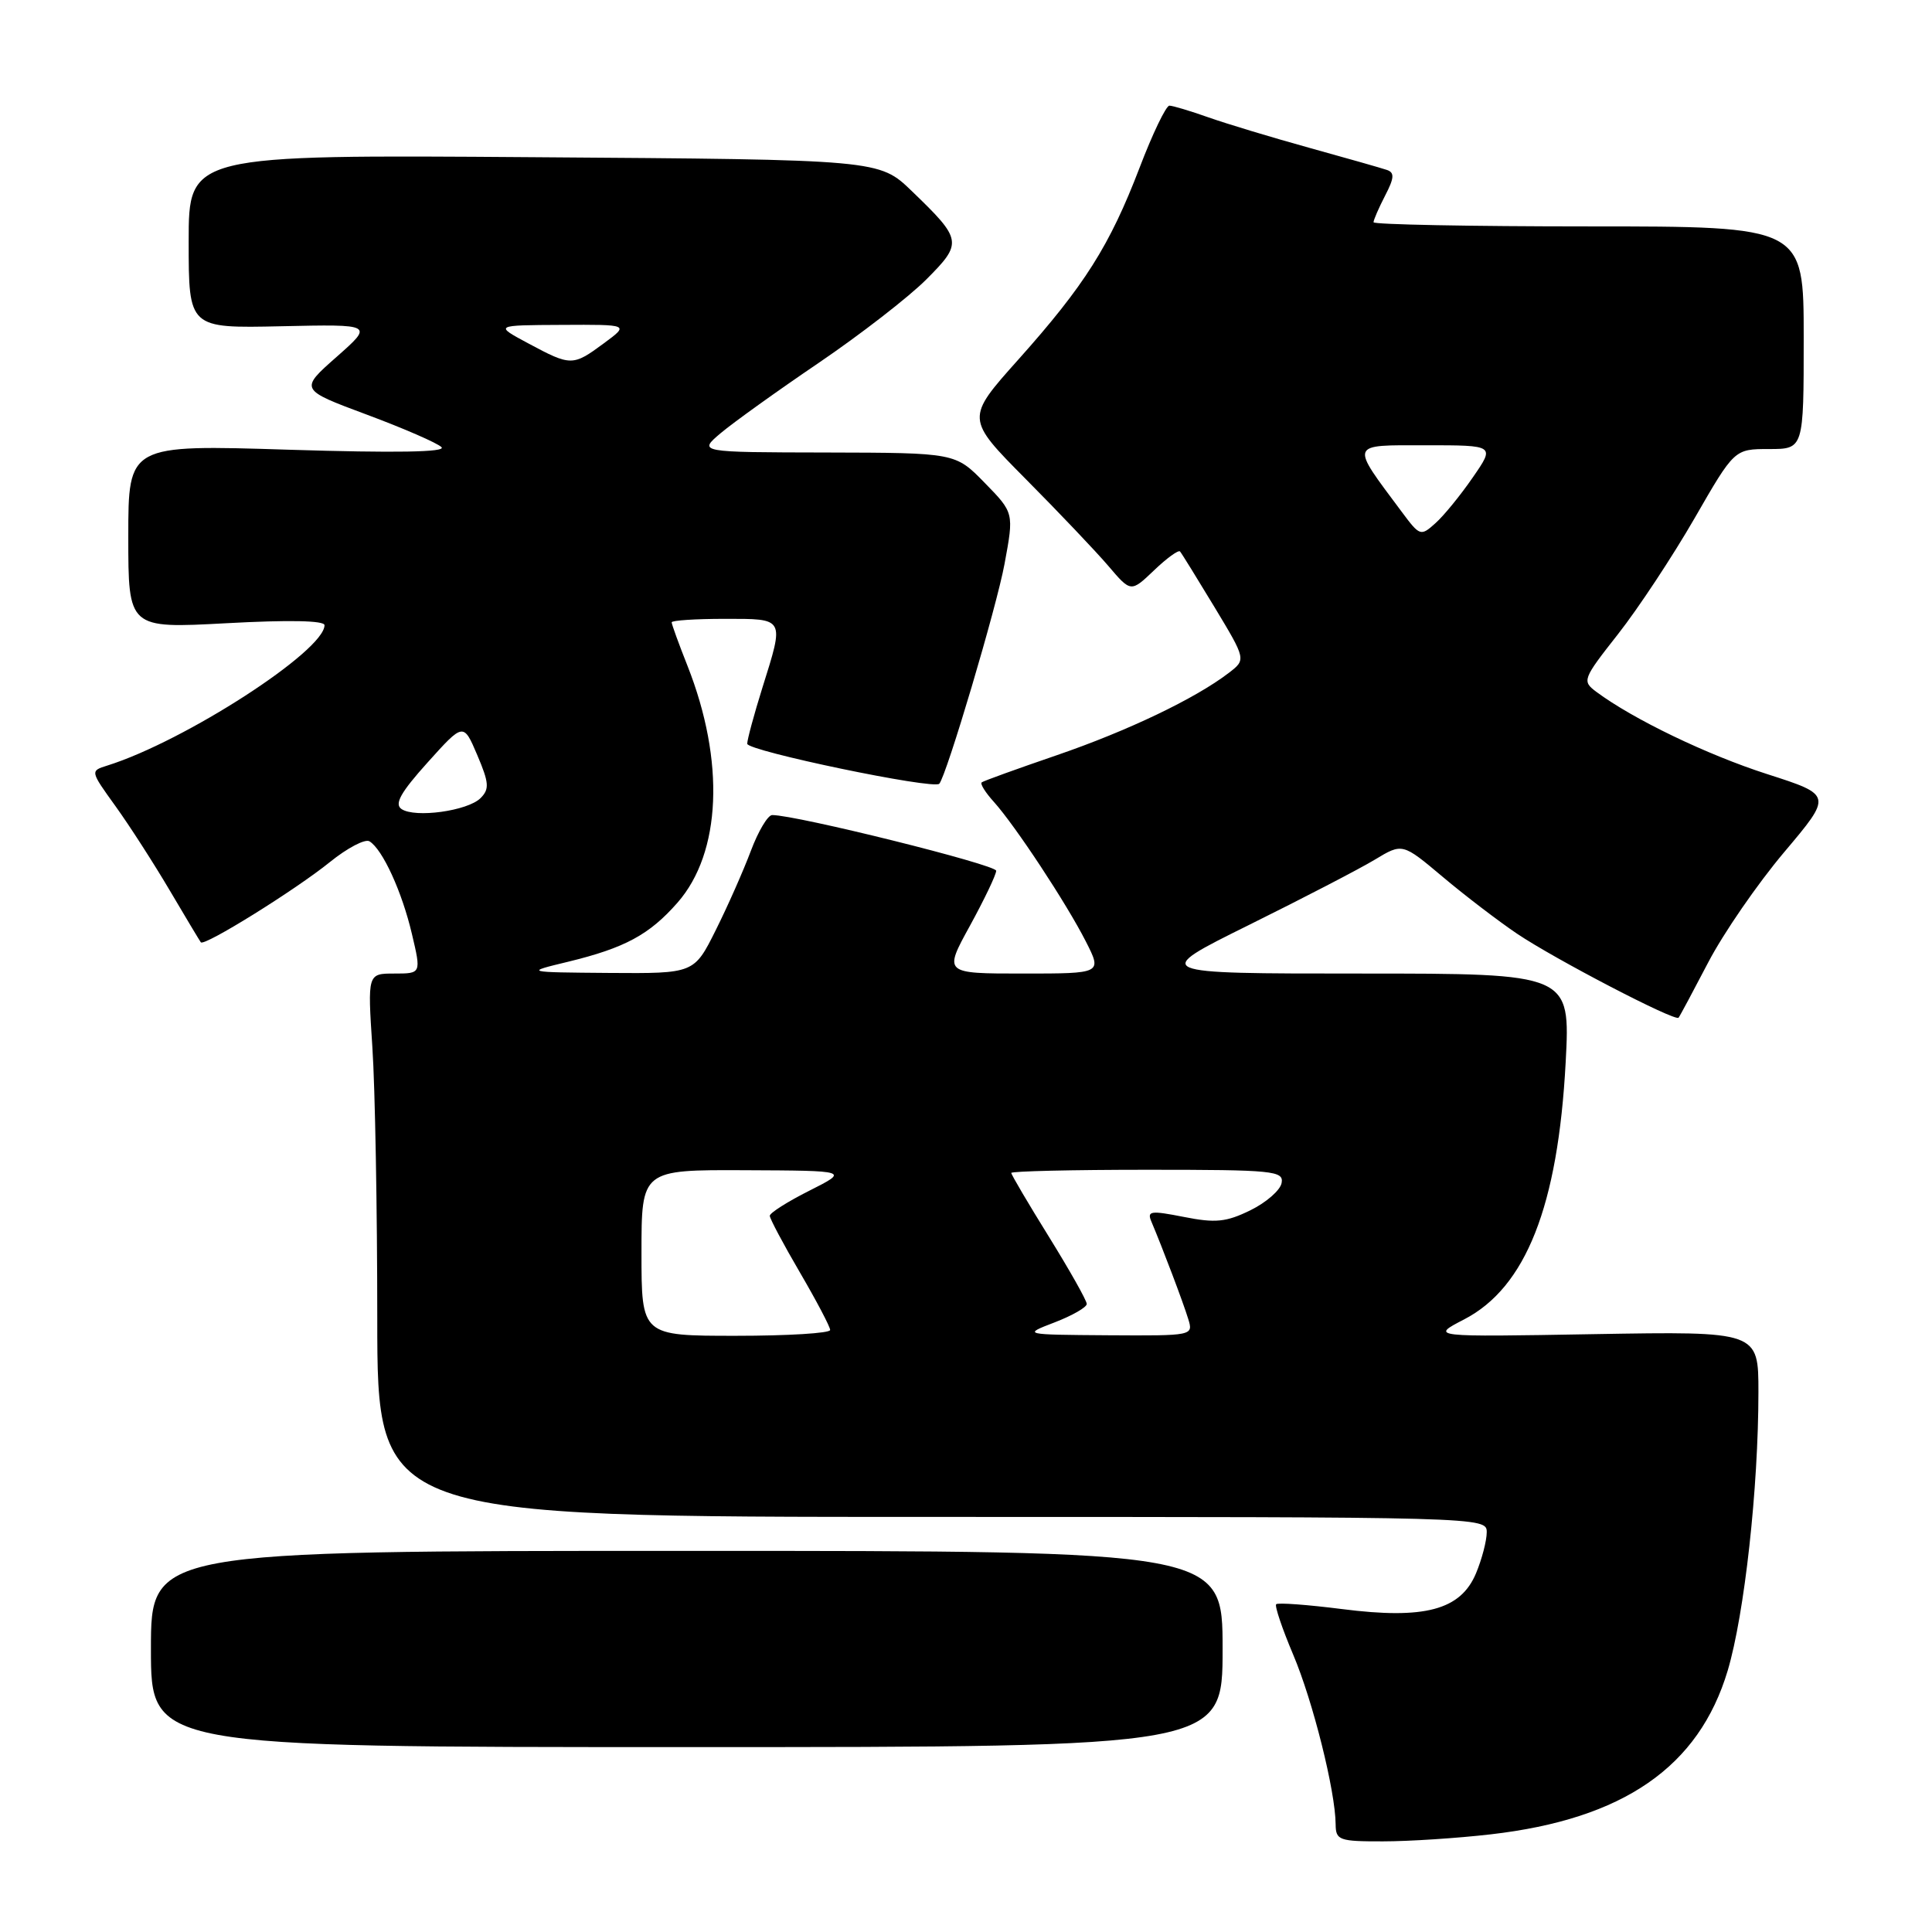 <?xml version="1.0" encoding="UTF-8" standalone="no"?>
<!DOCTYPE svg PUBLIC "-//W3C//DTD SVG 1.1//EN" "http://www.w3.org/Graphics/SVG/1.1/DTD/svg11.dtd" >
<svg xmlns="http://www.w3.org/2000/svg" xmlns:xlink="http://www.w3.org/1999/xlink" version="1.1" viewBox="0 0 256 256">
 <g >
 <path fill="currentColor"
d=" M 197.53 243.06 C 215.11 241.04 225.11 234.13 228.93 221.36 C 231.15 213.90 233.00 197.20 233.00 184.46 C 233.00 176.41 233.00 176.41 211.25 176.78 C 189.50 177.16 189.50 177.16 194.00 174.83 C 202.19 170.59 206.44 159.82 207.46 140.75 C 208.08 129.00 208.08 129.00 180.29 129.00 C 152.50 129.00 152.50 129.00 165.50 122.56 C 172.65 119.02 180.15 115.13 182.17 113.91 C 185.83 111.70 185.83 111.70 191.17 116.19 C 194.10 118.66 198.53 122.04 201.00 123.71 C 206.05 127.11 221.97 135.39 222.42 134.85 C 222.58 134.66 224.35 131.35 226.36 127.50 C 228.37 123.65 232.89 117.09 236.41 112.92 C 242.80 105.35 242.80 105.35 234.15 102.57 C 226.21 100.02 216.40 95.30 211.52 91.67 C 209.61 90.24 209.69 90.01 214.40 84.02 C 217.07 80.62 221.63 73.72 224.54 68.67 C 229.82 59.50 229.82 59.50 234.41 59.50 C 239.00 59.50 239.00 59.50 239.00 44.75 C 239.00 30.00 239.00 30.00 210.50 30.00 C 194.82 30.00 182.00 29.75 182.00 29.45 C 182.00 29.15 182.69 27.56 183.53 25.93 C 184.75 23.59 184.80 22.87 183.78 22.52 C 183.08 22.28 178.45 20.96 173.50 19.59 C 168.55 18.22 162.53 16.40 160.12 15.55 C 157.72 14.70 155.39 14.00 154.95 14.00 C 154.51 14.00 152.72 17.71 150.99 22.25 C 147.04 32.55 143.73 37.80 134.92 47.66 C 127.96 55.45 127.96 55.45 135.92 63.48 C 140.30 67.89 145.23 73.08 146.87 75.00 C 149.85 78.50 149.85 78.50 152.92 75.57 C 154.60 73.96 156.15 72.84 156.36 73.07 C 156.57 73.31 158.62 76.63 160.93 80.45 C 165.12 87.40 165.12 87.40 162.81 89.17 C 158.39 92.56 149.44 96.84 140.00 100.08 C 134.78 101.87 130.31 103.48 130.08 103.67 C 129.85 103.86 130.57 105.02 131.69 106.25 C 134.52 109.40 141.30 119.68 143.88 124.75 C 146.04 129.00 146.04 129.00 135.54 129.00 C 125.04 129.00 125.04 129.00 128.52 122.67 C 130.43 119.18 132.00 115.90 132.00 115.38 C 132.00 114.58 105.54 108.00 102.32 108.00 C 101.74 108.00 100.47 110.14 99.49 112.75 C 98.51 115.36 96.42 120.09 94.84 123.25 C 91.97 129.00 91.97 129.00 80.74 128.92 C 69.50 128.83 69.50 128.83 75.26 127.44 C 82.79 125.61 86.04 123.86 89.77 119.61 C 95.58 112.99 96.09 100.87 91.09 88.21 C 89.94 85.31 89.00 82.72 89.00 82.46 C 89.00 82.21 92.15 82.00 96.00 82.00 C 104.06 82.00 103.95 81.79 101.01 91.16 C 99.92 94.65 99.02 97.97 99.01 98.55 C 99.00 99.50 123.72 104.65 124.46 103.85 C 125.41 102.79 132.06 80.43 133.11 74.70 C 134.36 67.95 134.36 67.95 130.47 63.97 C 126.59 60.00 126.59 60.00 109.55 59.96 C 92.50 59.93 92.50 59.93 95.50 57.39 C 97.15 56.00 103.00 51.80 108.50 48.07 C 114.00 44.33 120.40 39.37 122.73 37.04 C 127.58 32.18 127.52 31.78 120.83 25.33 C 116.50 21.15 116.50 21.15 70.75 20.83 C 25.00 20.50 25.00 20.50 25.00 32.00 C 25.00 43.50 25.00 43.50 37.25 43.23 C 49.50 42.96 49.50 42.96 44.60 47.29 C 39.69 51.62 39.69 51.62 48.60 54.94 C 53.49 56.76 57.95 58.70 58.50 59.25 C 59.17 59.92 52.41 60.03 38.25 59.59 C 17.00 58.92 17.00 58.92 17.00 71.10 C 17.00 83.28 17.00 83.28 30.00 82.58 C 38.24 82.13 43.00 82.22 43.00 82.84 C 43.00 86.25 24.48 98.22 14.22 101.44 C 11.94 102.15 11.94 102.15 15.31 106.83 C 17.16 109.40 20.39 114.42 22.50 118.00 C 24.61 121.58 26.46 124.66 26.61 124.86 C 27.05 125.44 39.13 117.93 43.71 114.23 C 46.02 112.36 48.39 111.12 48.96 111.48 C 50.70 112.55 53.27 118.17 54.58 123.75 C 55.82 129.00 55.82 129.00 52.26 129.00 C 48.70 129.00 48.70 129.00 49.34 138.75 C 49.70 144.11 49.99 160.31 49.99 174.75 C 50.00 201.00 50.00 201.00 123.50 201.00 C 196.72 201.00 197.00 201.01 197.00 203.03 C 197.00 204.15 196.36 206.60 195.58 208.47 C 193.54 213.34 188.78 214.61 177.82 213.21 C 173.25 212.63 169.33 212.34 169.10 212.57 C 168.88 212.79 169.89 215.79 171.35 219.24 C 173.96 225.39 176.95 237.33 176.98 241.75 C 177.00 243.84 177.44 244.00 183.25 243.99 C 186.69 243.99 193.11 243.57 197.53 243.06 Z  M 162.00 218.50 C 162.00 205.50 162.00 205.50 91.00 205.50 C 20.00 205.50 20.00 205.50 20.00 218.50 C 20.00 231.50 20.00 231.50 91.00 231.50 C 162.00 231.50 162.00 231.50 162.00 218.50 Z  M 85.00 166.00 C 85.00 155.00 85.00 155.00 98.75 155.06 C 112.50 155.12 112.50 155.12 107.25 157.77 C 104.36 159.22 102.00 160.72 102.00 161.10 C 102.00 161.47 103.80 164.86 106.00 168.62 C 108.20 172.39 110.00 175.81 110.00 176.23 C 110.00 176.66 104.38 177.00 97.50 177.00 C 85.00 177.00 85.00 177.00 85.00 166.00 Z  M 139.75 175.22 C 142.09 174.32 144.00 173.22 144.00 172.78 C 144.00 172.33 141.75 168.34 139.00 163.90 C 136.25 159.47 134.00 155.65 134.00 155.42 C 134.00 155.19 142.13 155.00 152.07 155.00 C 168.74 155.00 170.12 155.14 169.82 156.75 C 169.65 157.71 167.78 159.34 165.68 160.37 C 162.47 161.94 161.05 162.08 156.87 161.25 C 152.45 160.38 151.96 160.45 152.57 161.88 C 154.04 165.35 156.79 172.61 157.44 174.75 C 158.13 176.99 158.11 177.00 146.82 176.93 C 135.50 176.85 135.50 176.85 139.75 175.22 Z  M 53.20 107.20 C 52.23 106.54 53.08 105.01 56.66 101.03 C 61.41 95.75 61.41 95.75 63.24 100.05 C 64.81 103.74 64.87 104.56 63.67 105.76 C 61.97 107.45 55.00 108.42 53.20 107.20 Z  M 185.73 67.81 C 178.86 58.59 178.71 59.00 188.93 59.00 C 198.10 59.00 198.10 59.00 195.16 63.25 C 193.55 65.59 191.33 68.32 190.22 69.31 C 188.25 71.09 188.14 71.05 185.73 67.81 Z  M 70.00 45.50 C 65.50 43.09 65.50 43.09 74.44 43.05 C 83.39 43.00 83.39 43.00 80.00 45.50 C 75.90 48.53 75.65 48.53 70.00 45.50 Z "/>
</g>
</svg>